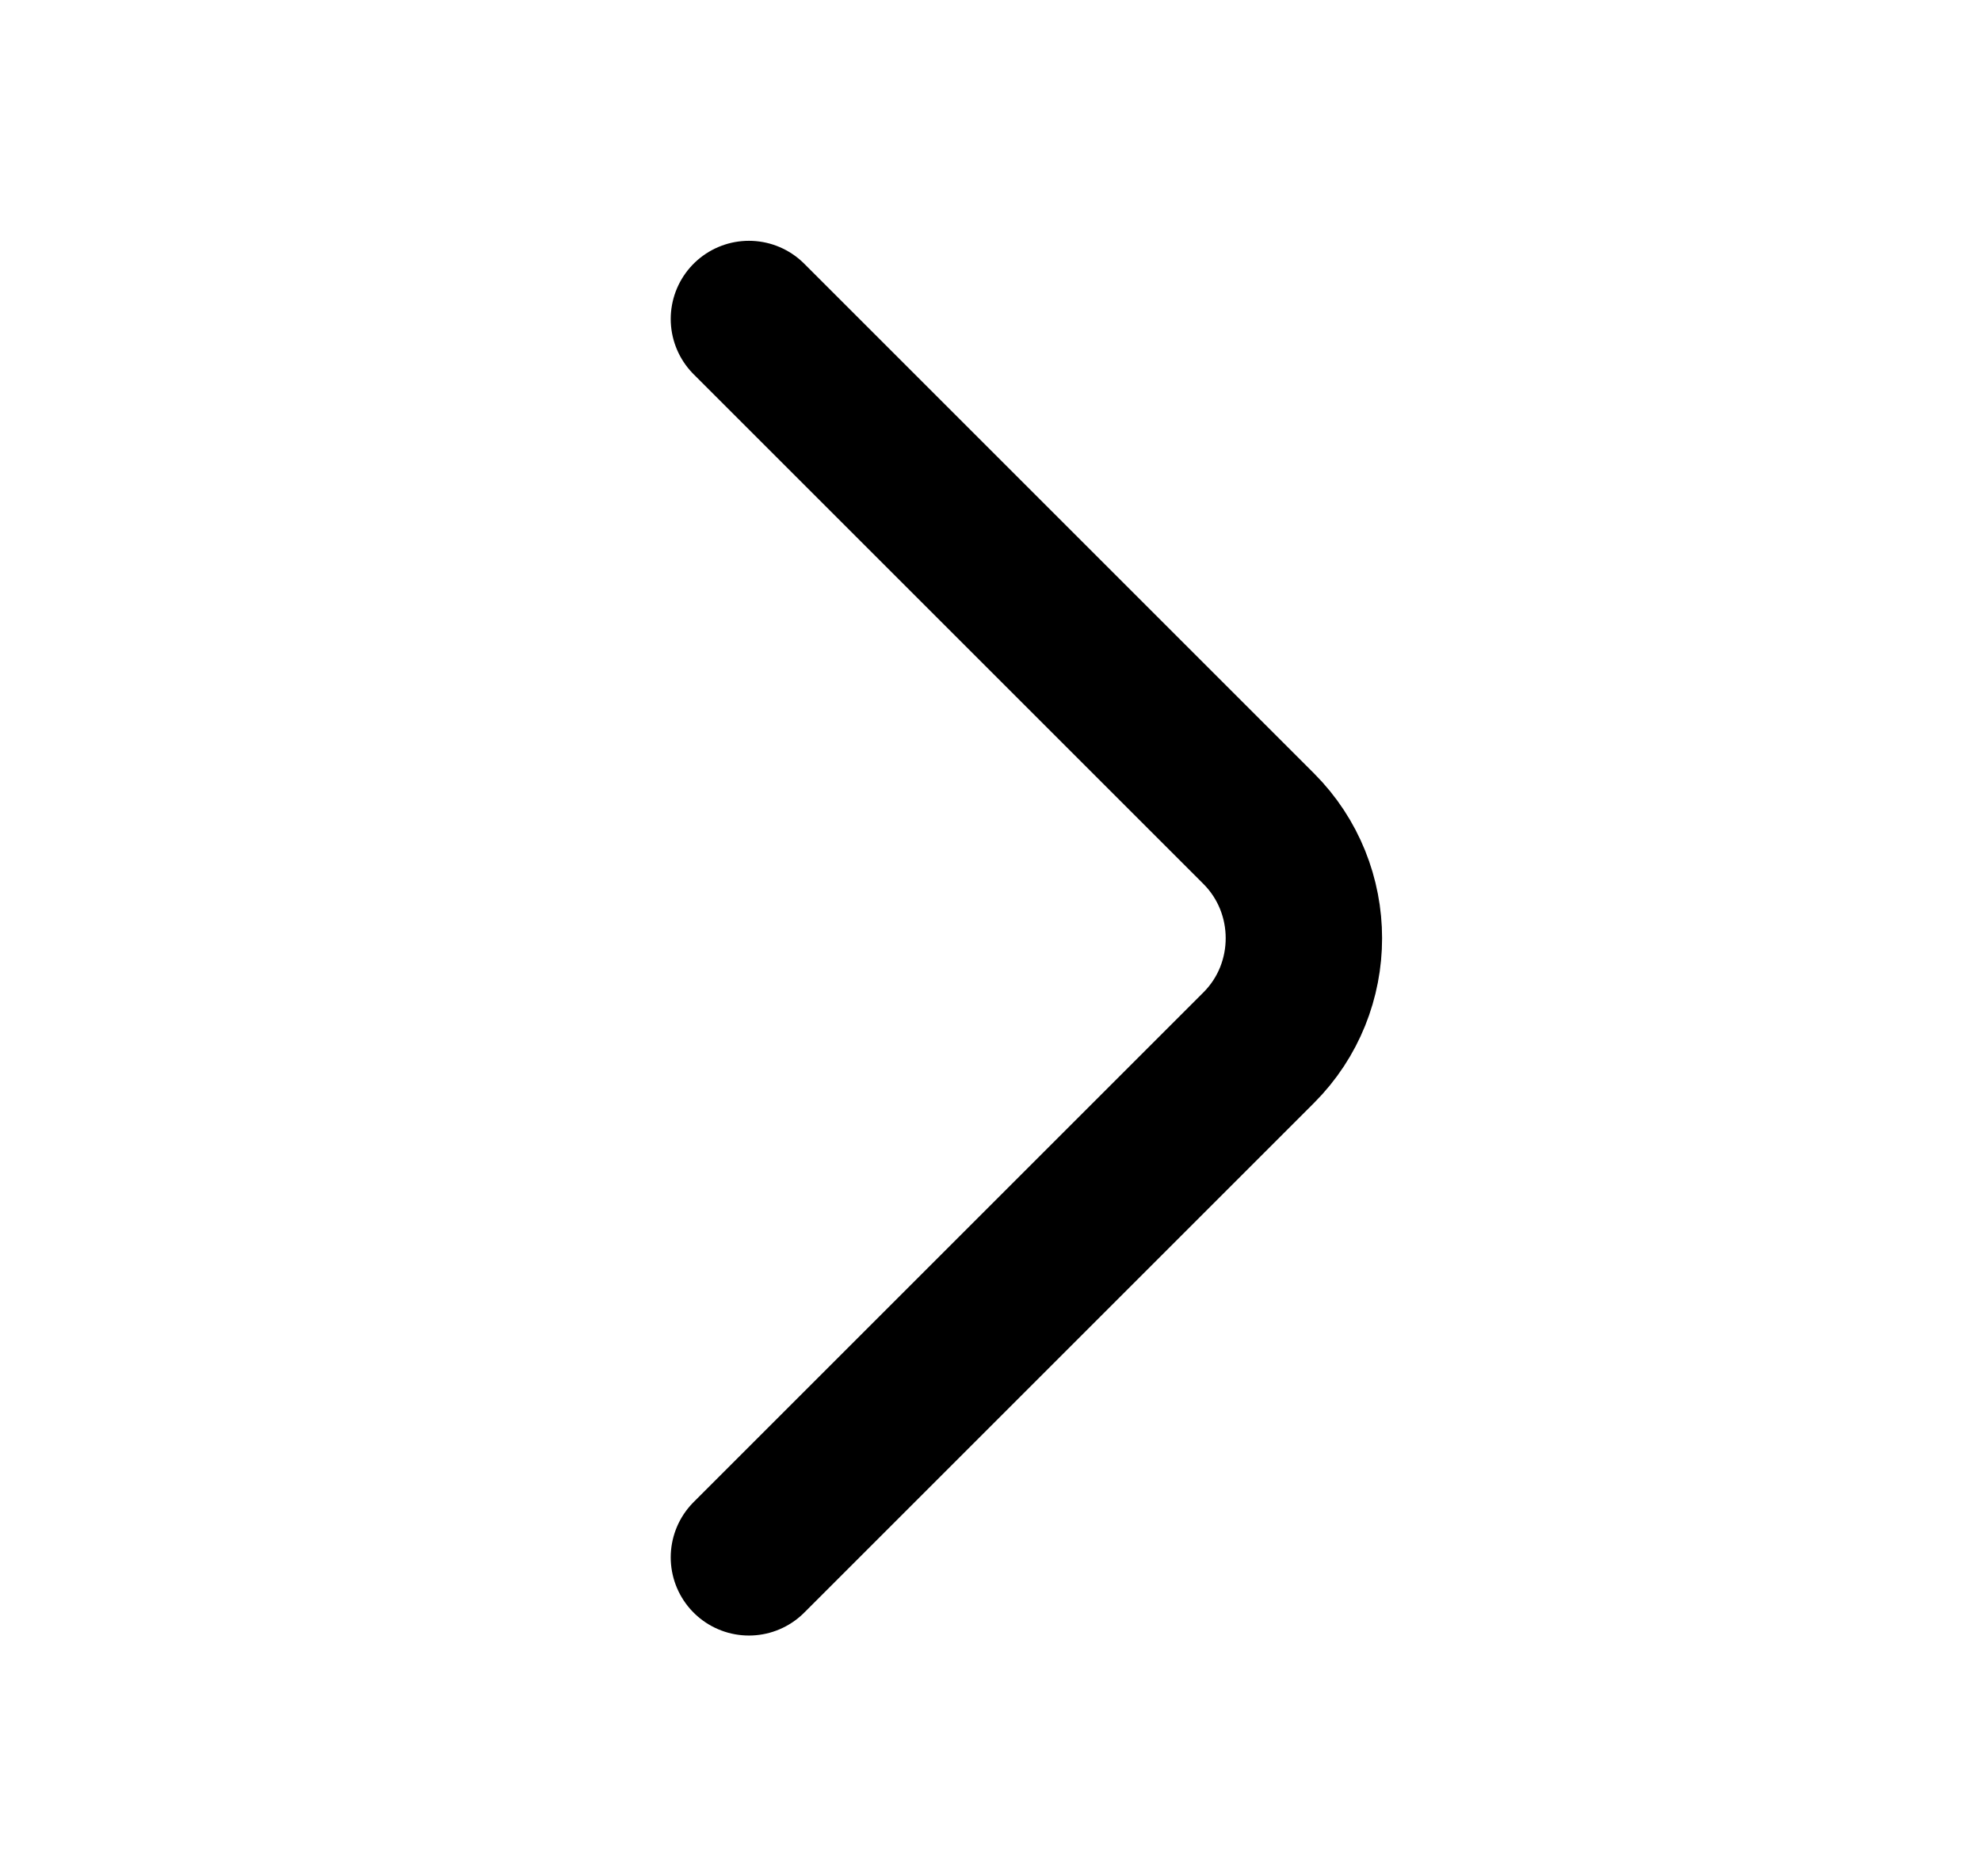 <svg width="19" height="18" viewBox="0 0 19 18" fill="none" xmlns="http://www.w3.org/2000/svg">
<path d="M7.183 14.94L12.073 10.05C12.65 9.473 12.65 8.528 12.073 7.95L7.183 3.06" stroke="black" stroke-width="1.5" stroke-miterlimit="10" stroke-linecap="round" stroke-linejoin="round"/>
</svg>
